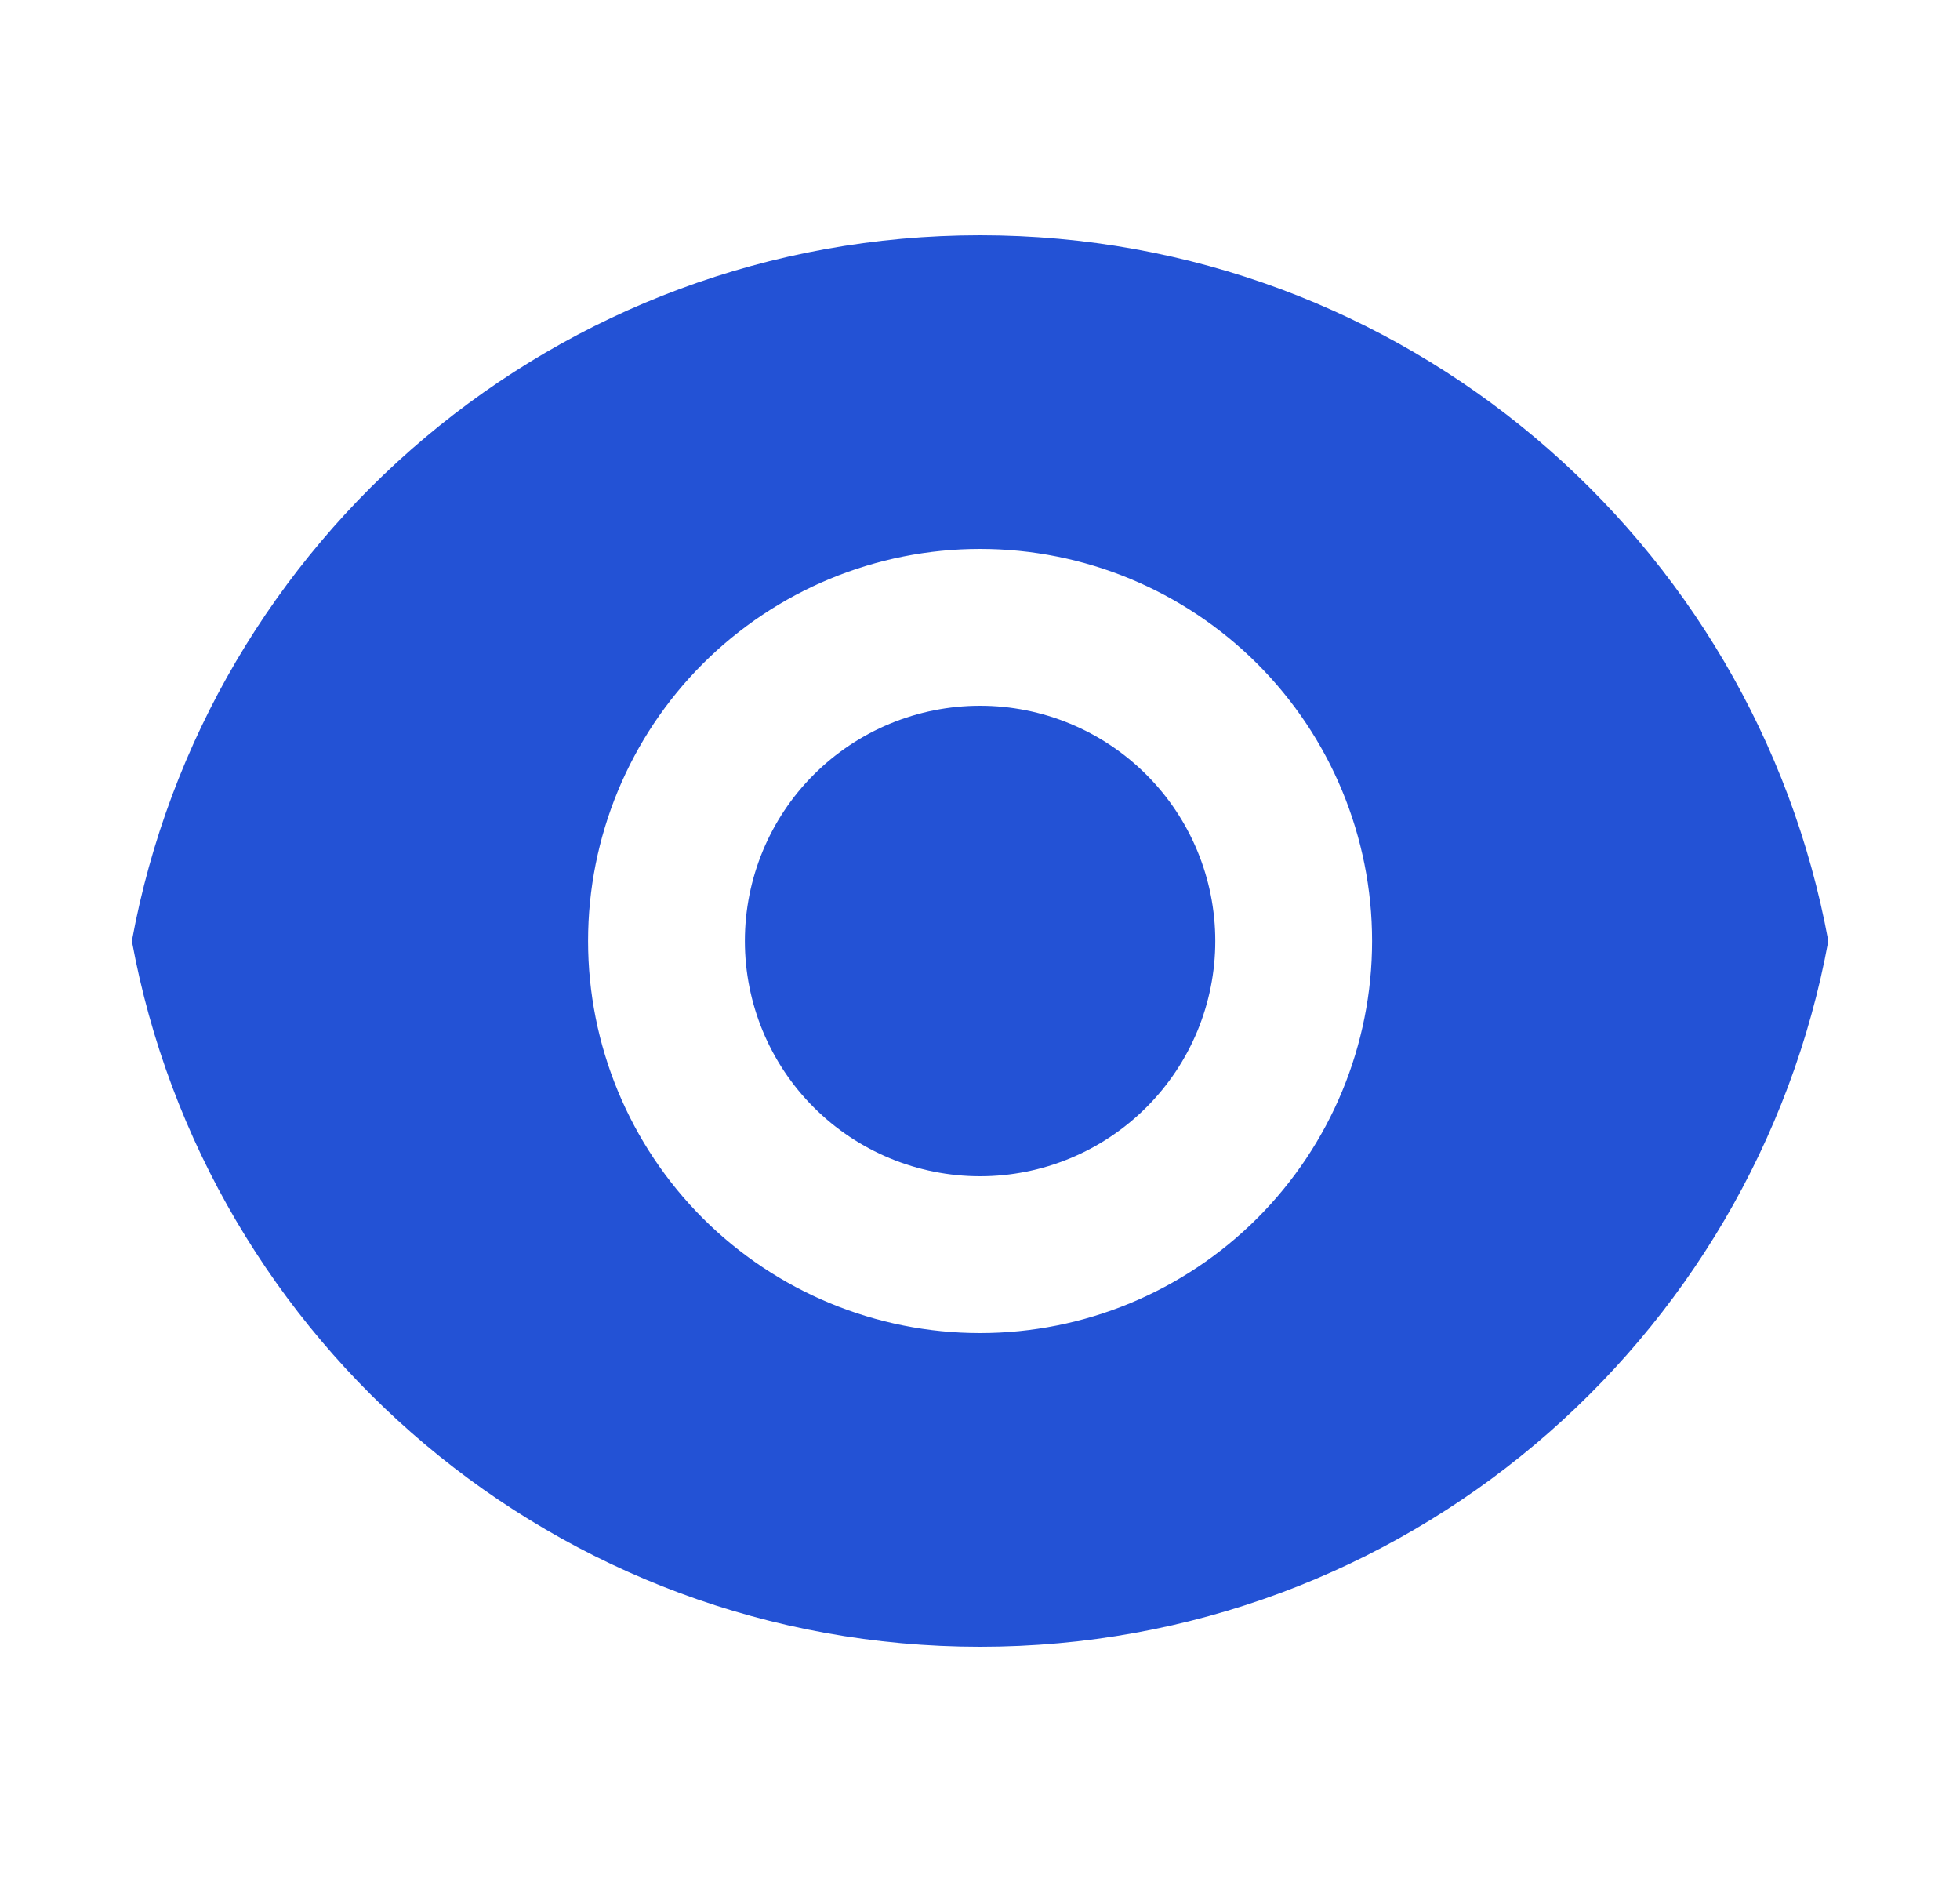<svg width="25" height="24" viewBox="0 0 25 24" fill="none" xmlns="http://www.w3.org/2000/svg">
<path d="M1.682 12C2.622 6.88 7.109 3 12.501 3C17.893 3 22.379 6.88 23.32 12C22.38 17.12 17.893 21 12.501 21C7.109 21 2.623 17.12 1.682 12ZM12.501 17C13.827 17 15.098 16.473 16.036 15.536C16.974 14.598 17.501 13.326 17.501 12C17.501 10.674 16.974 9.402 16.036 8.464C15.098 7.527 13.827 7 12.501 7C11.175 7 9.903 7.527 8.965 8.464C8.027 9.402 7.501 10.674 7.501 12C7.501 13.326 8.027 14.598 8.965 15.536C9.903 16.473 11.175 17 12.501 17ZM12.501 15C11.705 15 10.942 14.684 10.379 14.121C9.817 13.559 9.501 12.796 9.501 12C9.501 11.204 9.817 10.441 10.379 9.879C10.942 9.316 11.705 9 12.501 9C13.296 9 14.059 9.316 14.622 9.879C15.185 10.441 15.501 11.204 15.501 12C15.501 12.796 15.185 13.559 14.622 14.121C14.059 14.684 13.296 15 12.501 15Z" fill="#2352D5"/>
</svg>
